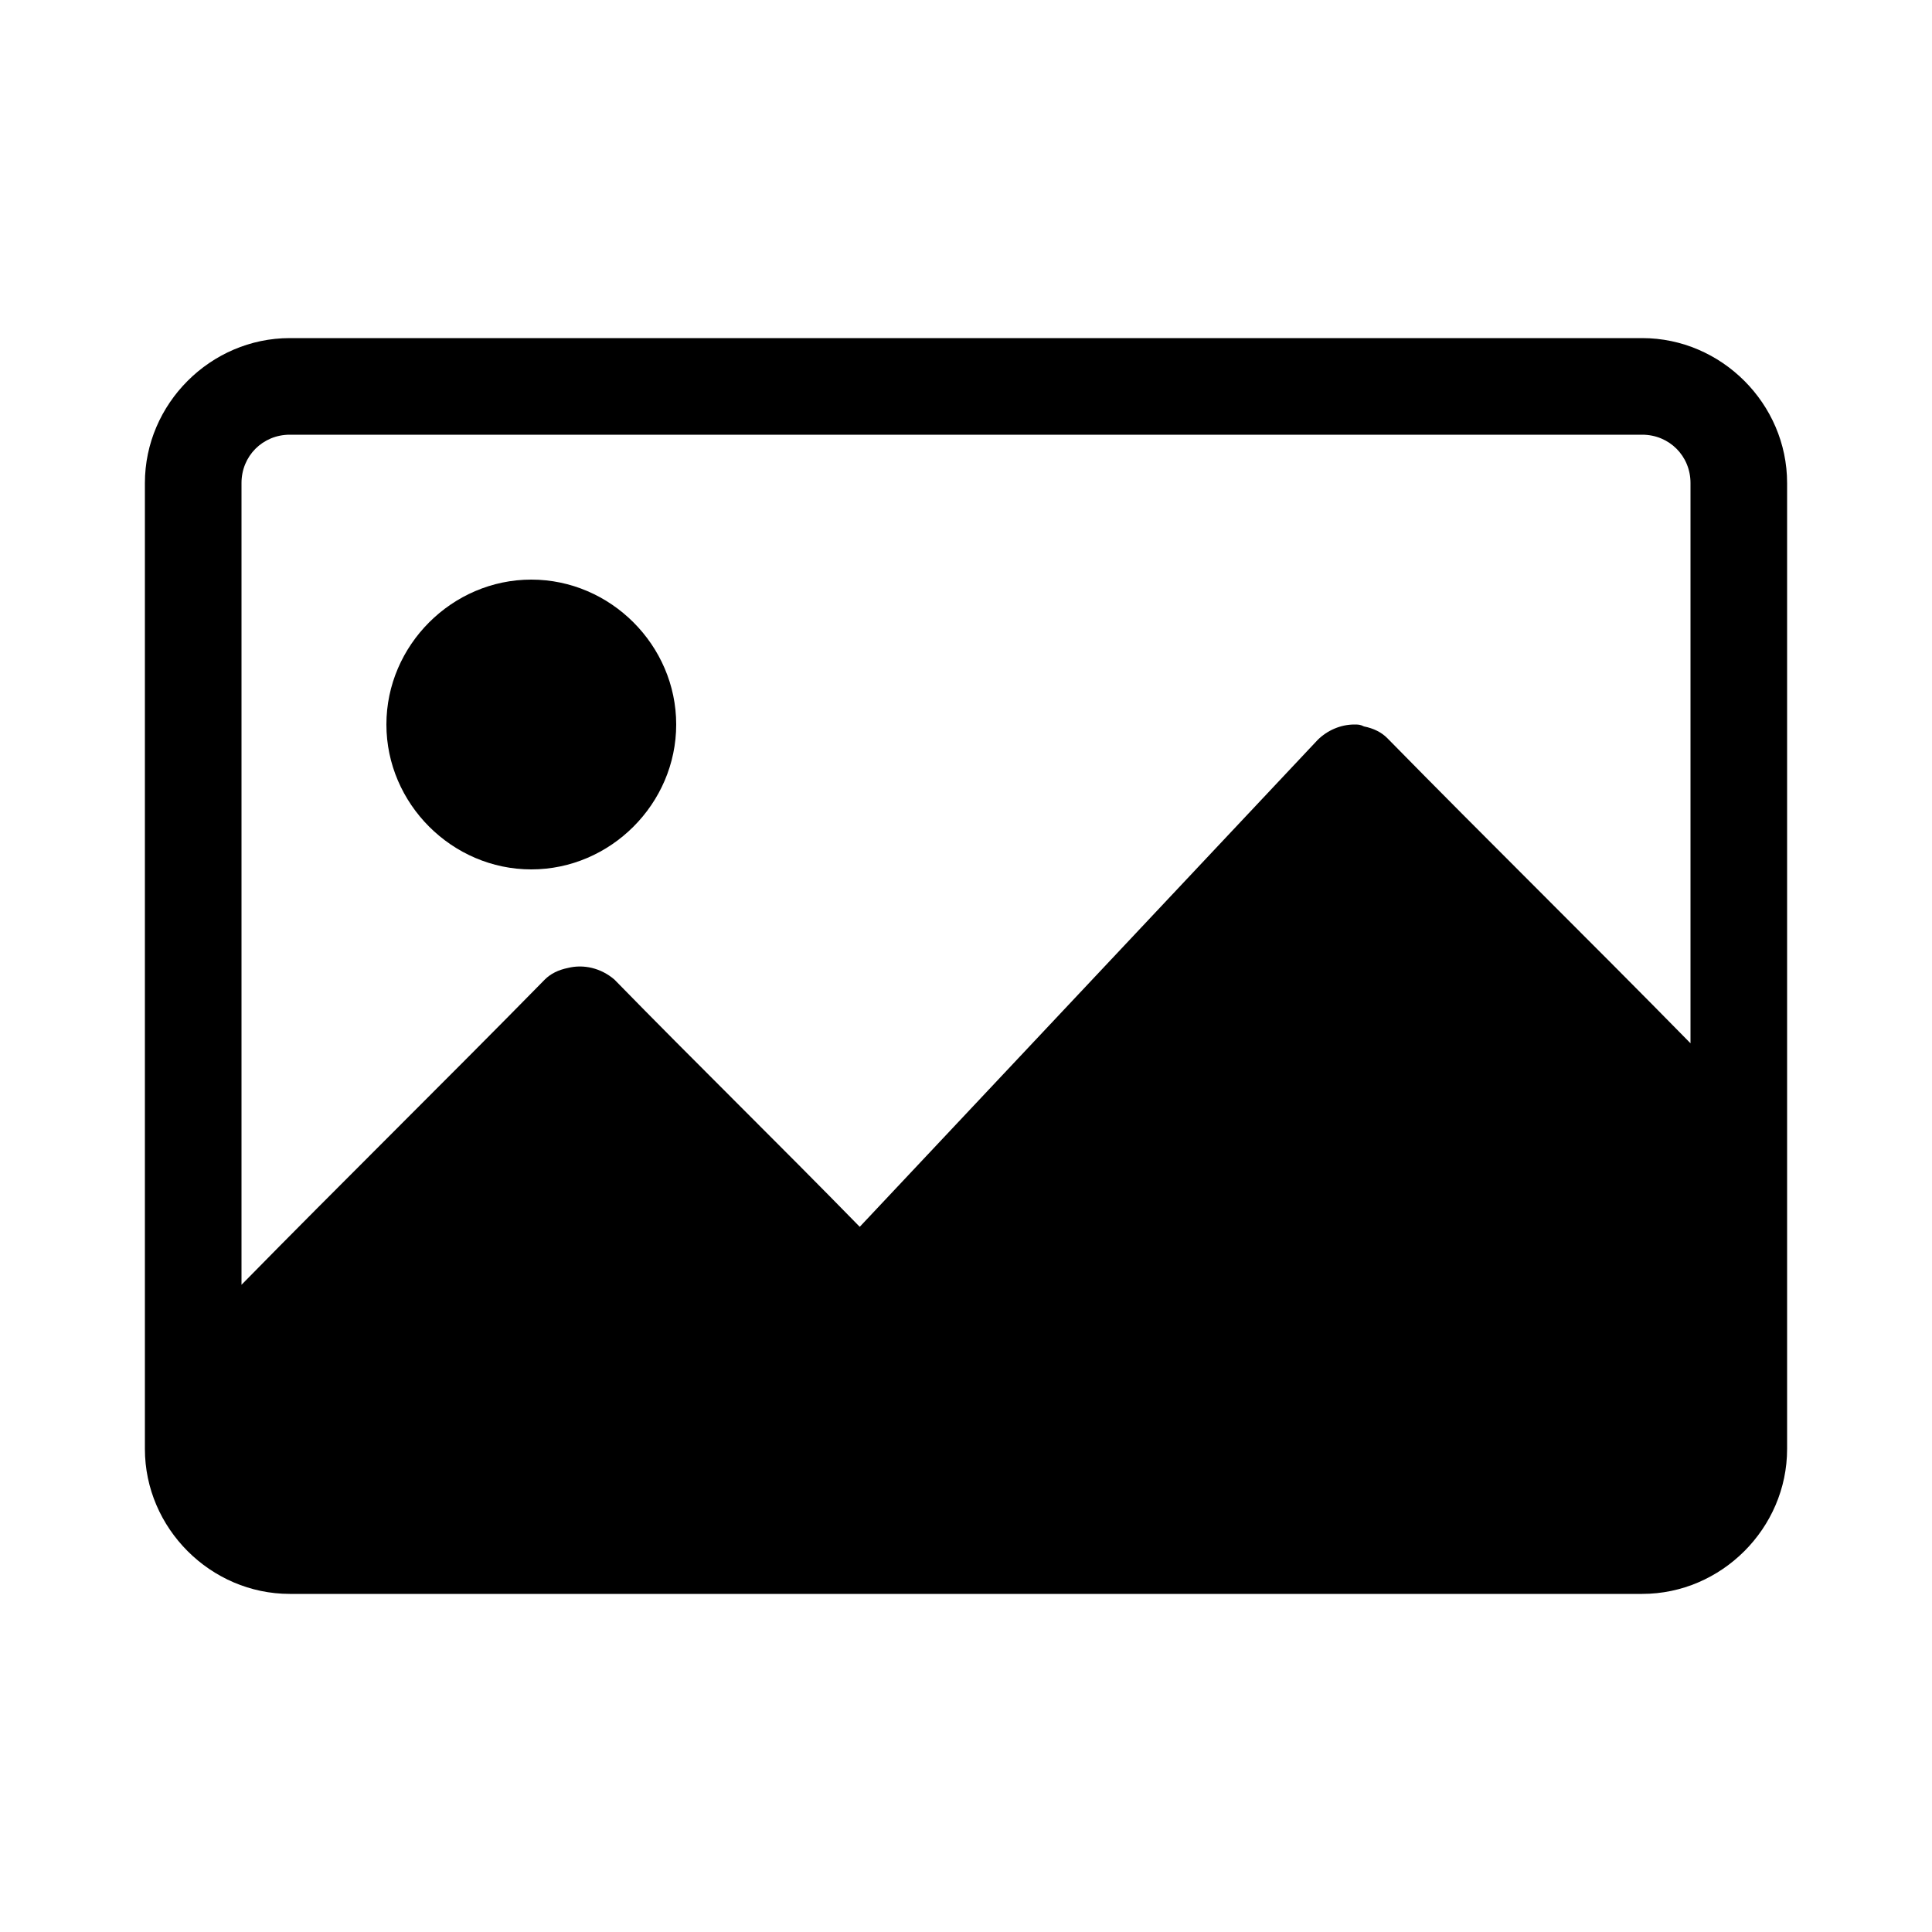 <svg width="24" height="24" viewBox="0 0 1000 1000" xmlns="http://www.w3.org/2000/svg"><path d="M 275 300C 316 300 350 334 350 375 350 416 316 450 275 450 234 450 200 416 200 375 200 334 234 300 275 300ZM 150 225C 136 225 125 236 125 250 125 388 125 526 125 665 177 612 230 560 282 507 285 504 289 502 294 501 302 499 311 501 318 507 360 550 403 592 445 635 524 551 603 467 682 383 687 378 694 375 701 375 703 375 704 375 706 376 711 377 715 379 718 382 770 435 823 487 875 540 875 443 875 347 875 250 875 236 864 225 850 225 617 225 383 225 150 225ZM 150 175C 383 175 617 175 850 175 891 175 925 209 925 250 925 417 925 583 925 750 925 791 891 825 850 825 617 825 383 825 150 825 109 825 75 791 75 750 75 583 75 417 75 250 75 209 109 175 150 175Z"/></svg>